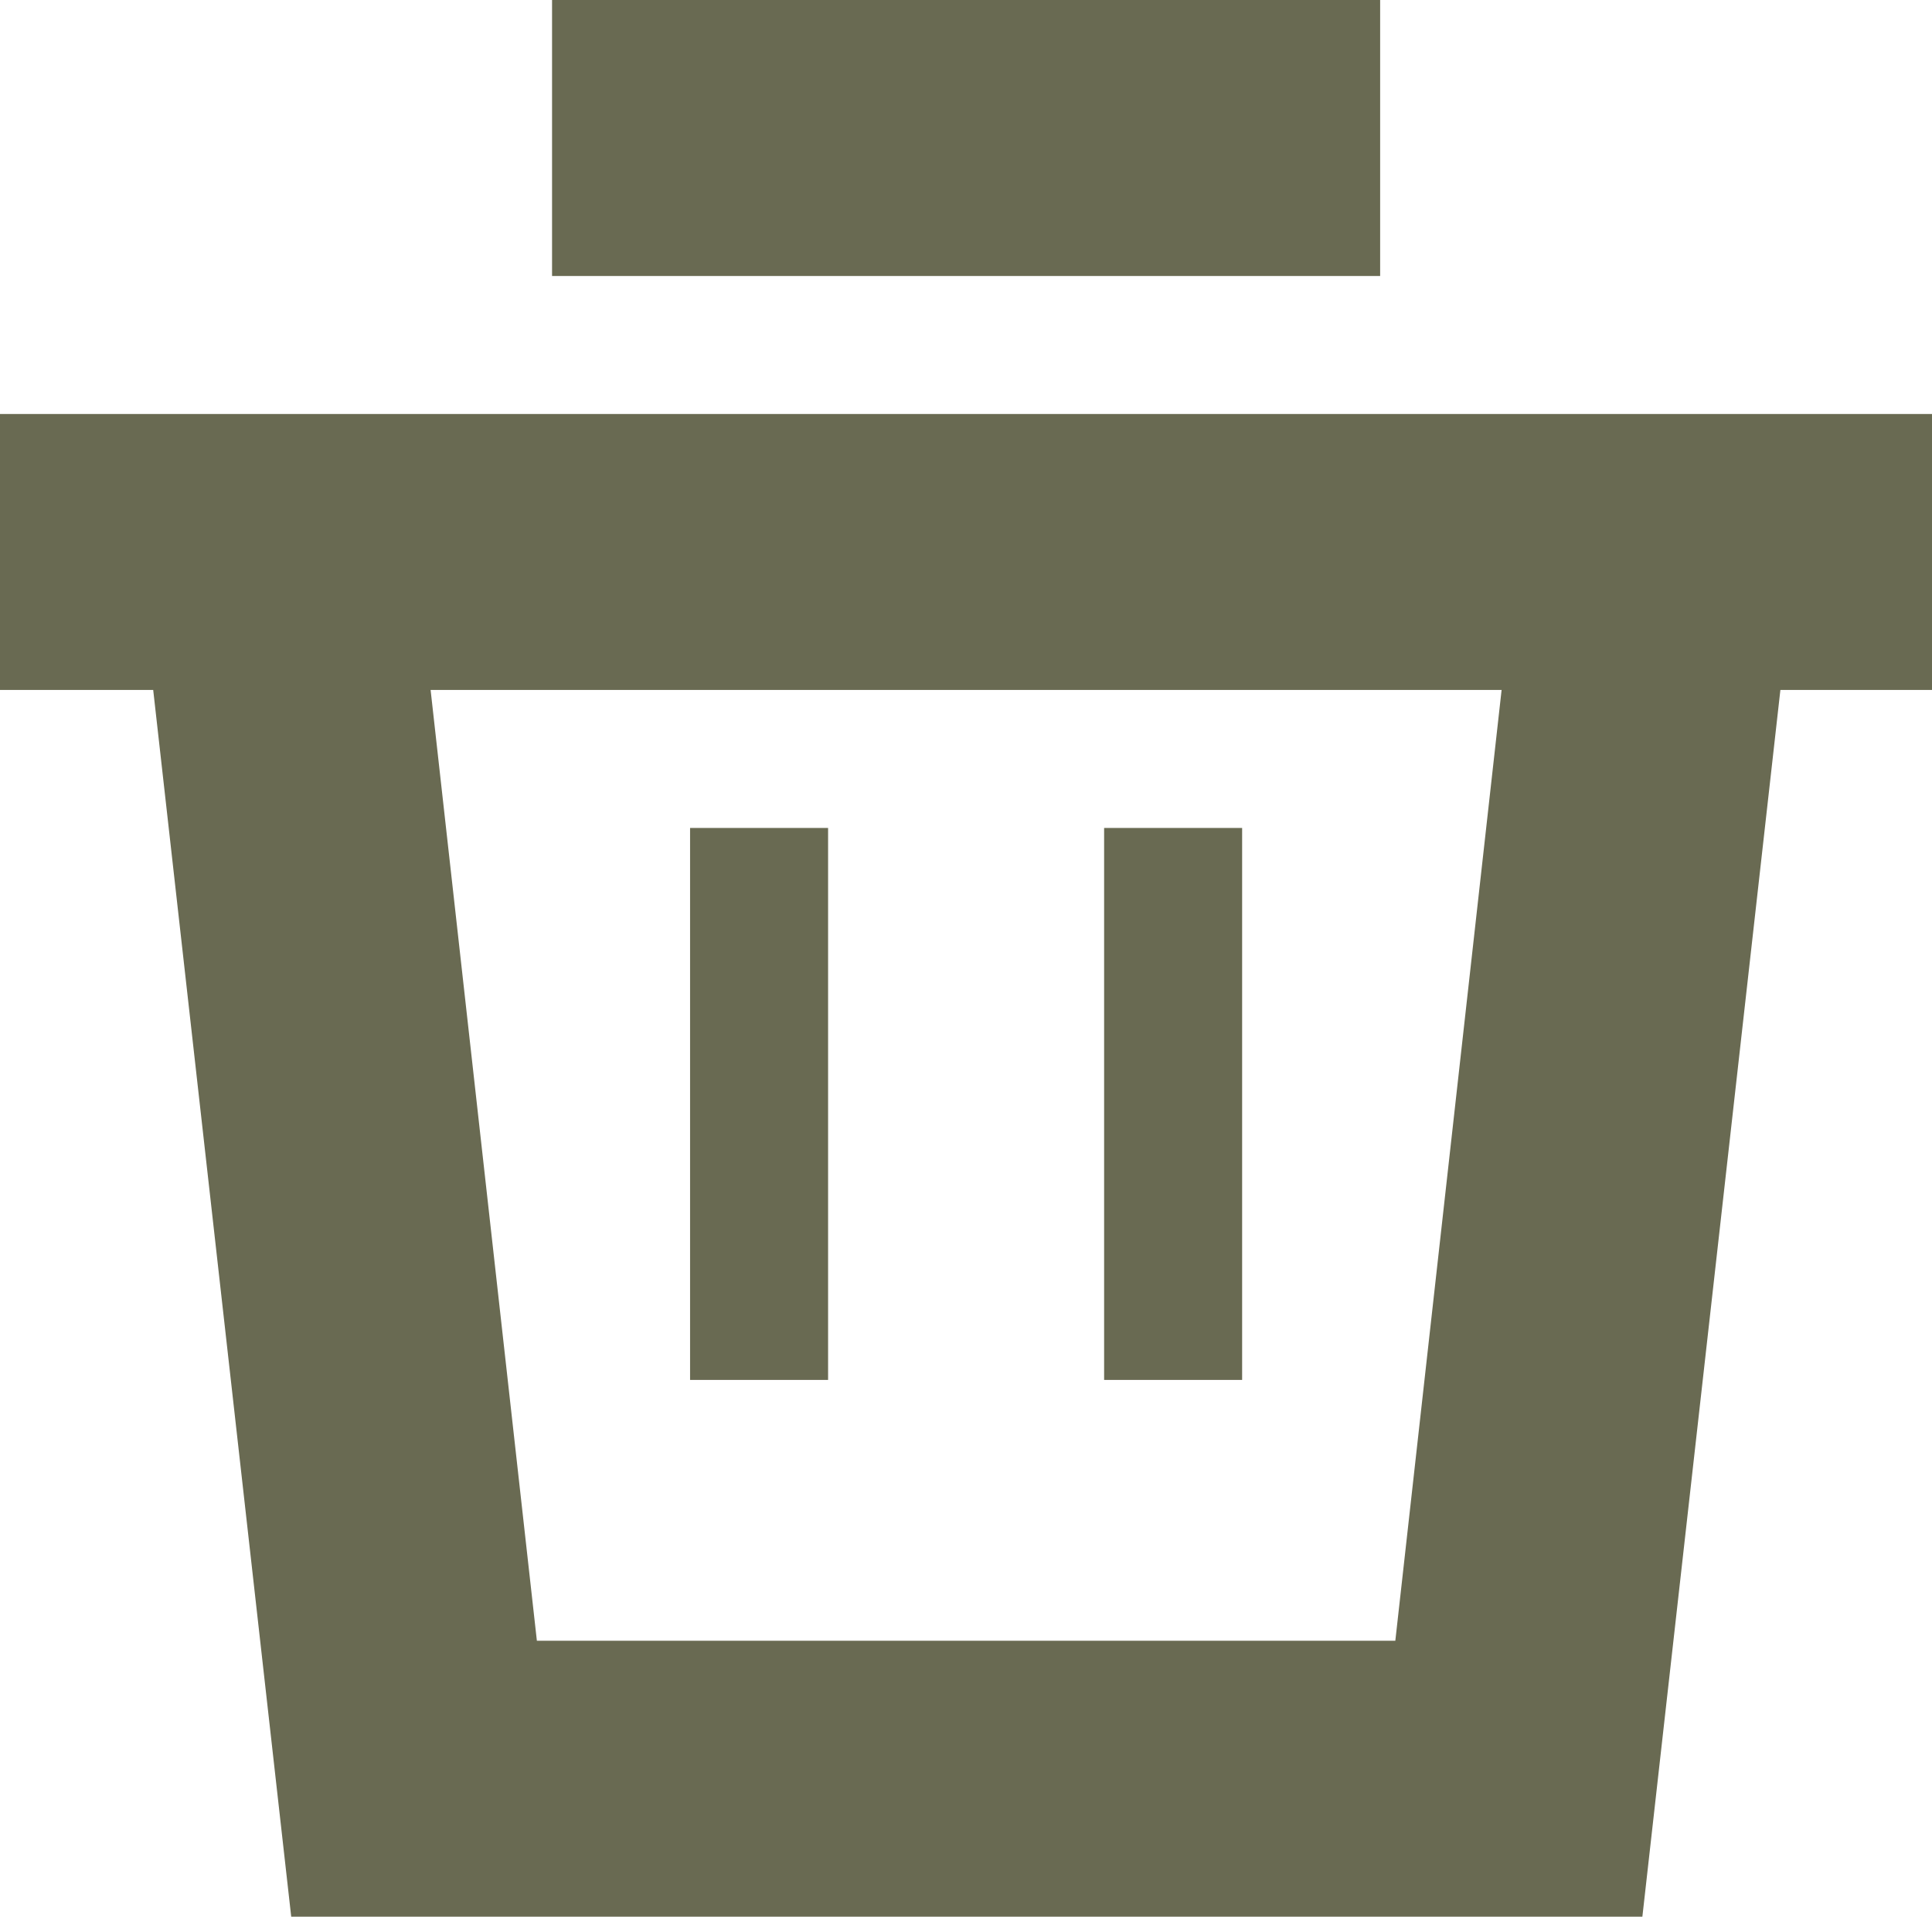 <?xml version="1.0" standalone="no"?><!DOCTYPE svg PUBLIC "-//W3C//DTD SVG 1.1//EN" "http://www.w3.org/Graphics/SVG/1.1/DTD/svg11.dtd"><svg t="1525877682747" class="icon" style="" viewBox="0 0 1032 1024" version="1.1" xmlns="http://www.w3.org/2000/svg" p-id="3428" xmlns:xlink="http://www.w3.org/1999/xlink" width="201.562" height="200"><defs><style type="text/css"></style></defs><path d="M294.888 0h442.333v147.444H294.888zM1032.109 221.166H0v147.444h81.832l73.722 655.389h721.739l73.722-655.389H1032.109z m-286.779 655.389H286.779L230.013 368.611h572.084z" fill="#696A52" p-id="3429"></path><path d="M589.777 442.333h73.722v294.888H589.777zM368.611 442.333h73.722v294.888H368.611z" fill="#696A52" p-id="3430"></path></svg>
